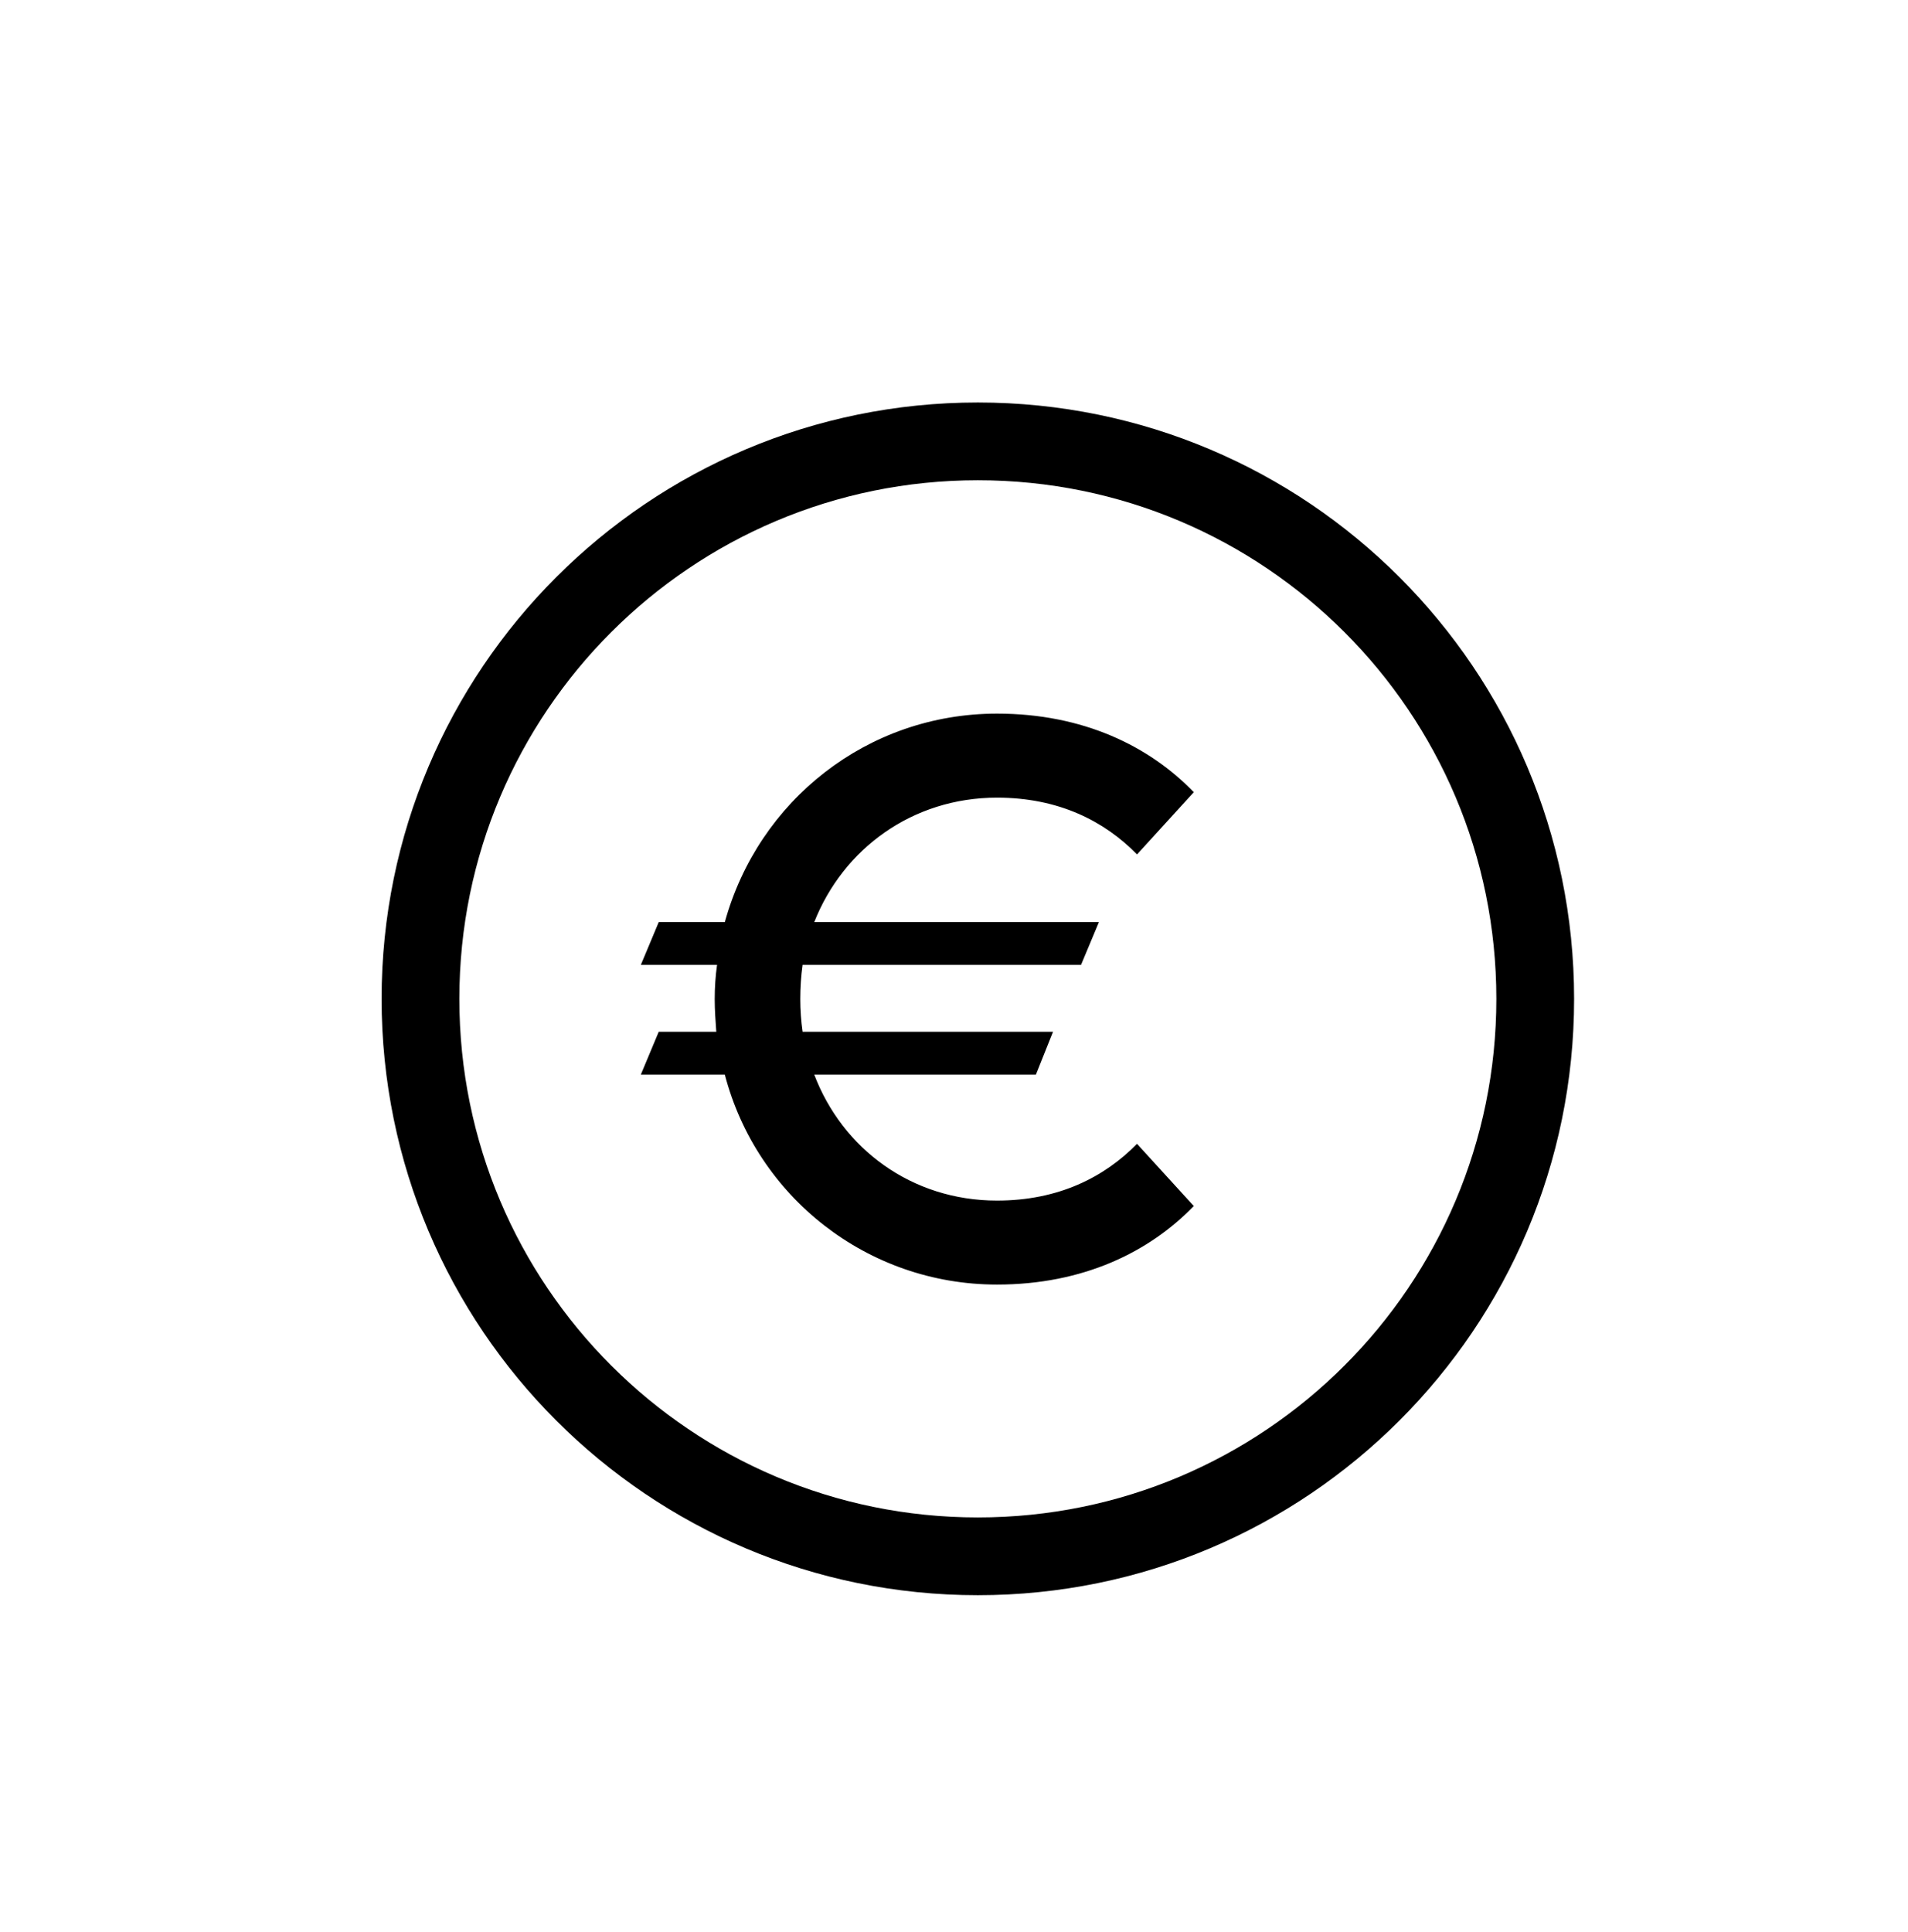 <svg xmlns="http://www.w3.org/2000/svg" width="80" height="81" viewBox="0 0 80 81">
    <g fill="none" fill-rule="evenodd">
        <g fill="#000" fill-rule="nonzero">
            <g>
                <g>
                    <path d="M41 16c13.807 0 25 11.193 25 25S54.807 66 41 66 16 54.807 16 41s11.193-25 25-25zm0 3.26c-12.006 0-21.74 9.734-21.74 21.74 0 12.006 9.734 21.74 21.74 21.74 12.006 0 21.74-9.734 21.74-21.74 0-12.006-9.734-21.74-21.74-21.74zm.804 9.783c3.62 0 6.392 1.37 8.25 3.294l-2.38 2.609c-1.37-1.403-3.294-2.38-5.87-2.38-3.554 0-6.456 2.151-7.663 5.217h11.935l-.75 1.793H33.652c-.065.457-.098.946-.098 1.435 0 .456.033.913.098 1.37h10.5l-.717 1.793H34.14c1.174 3.098 4.076 5.283 7.663 5.283 2.576 0 4.5-.979 5.87-2.38l2.38 2.608c-1.858 1.924-4.63 3.293-8.25 3.293-5.445 0-10.076-3.685-11.413-8.804H26.87l.75-1.794h2.413c-.033-.456-.066-.913-.066-1.37 0-.488.033-.977.098-1.434H26.87l.75-1.793h2.771c1.402-5.087 5.968-8.74 11.413-8.74z" transform="translate(-680, -165) translate(659.389, 145.262) translate(20.611, 20.611)"/>
                </g>
            </g>
        </g>
    </g>
</svg>

